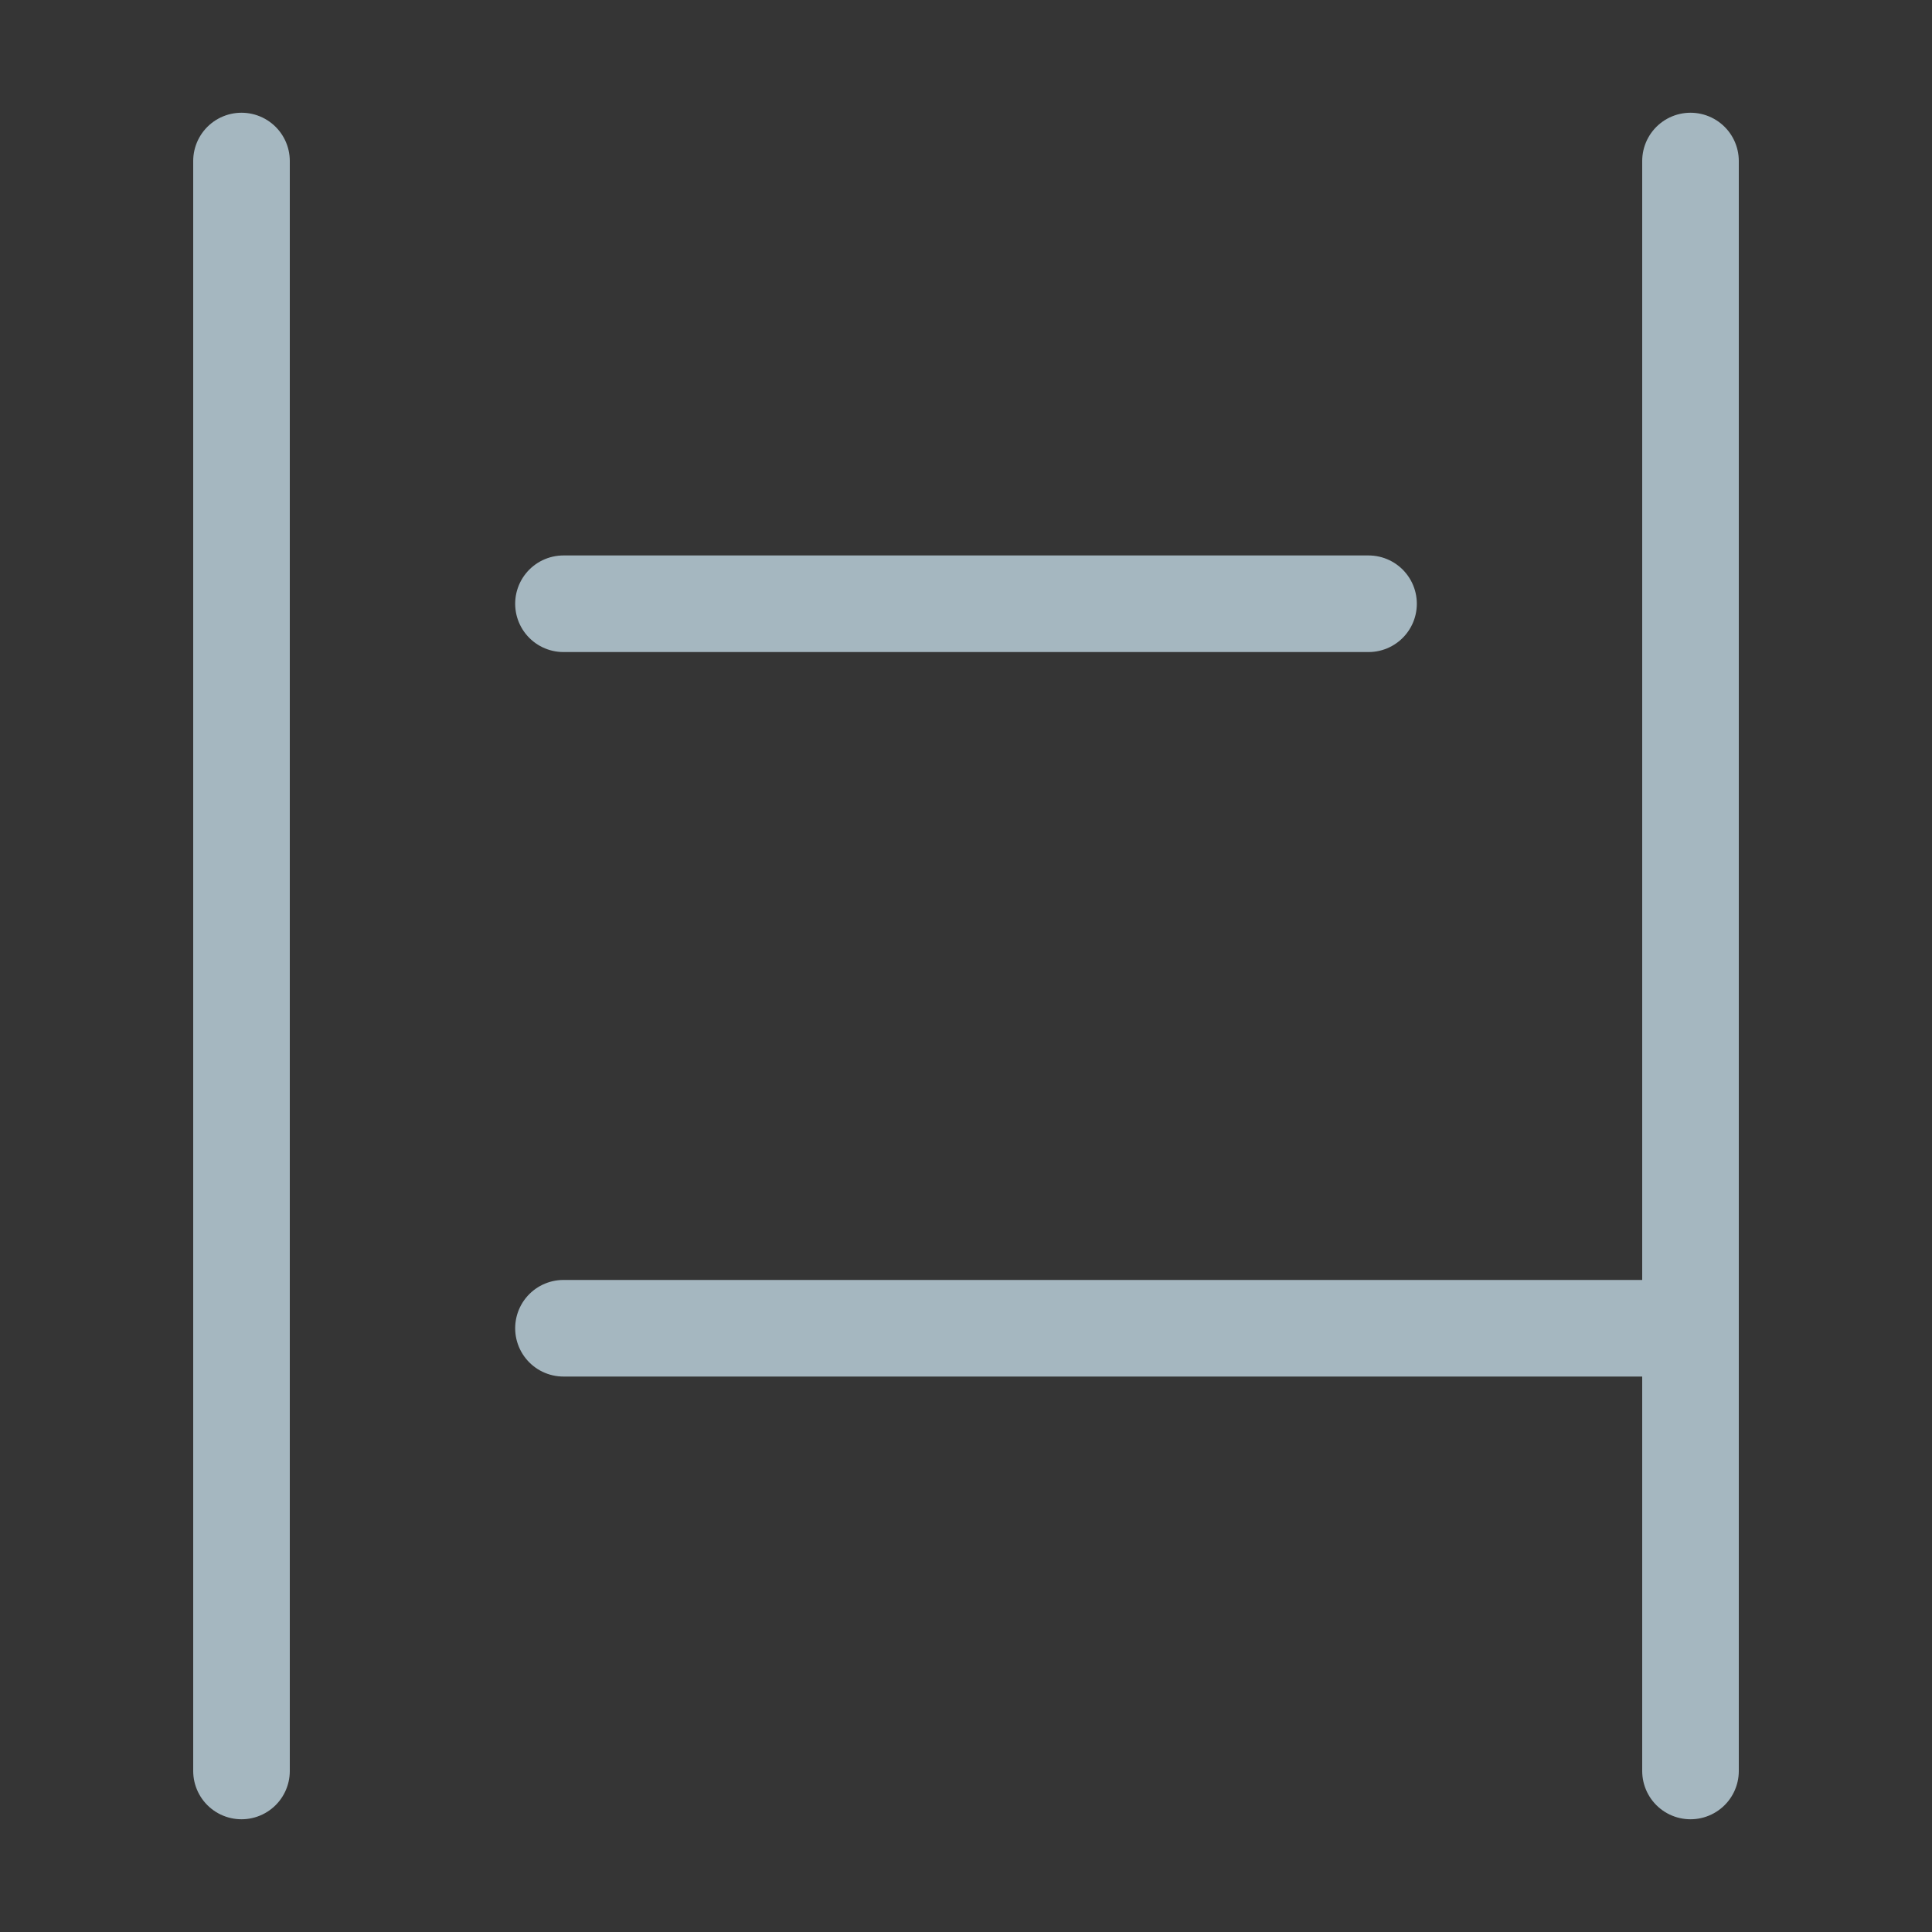 <?xml version="1.0" encoding="UTF-8"?>
<svg width="20px" height="20px" viewBox="0 0 20 20" version="1.1" xmlns="http://www.w3.org/2000/svg" xmlns:xlink="http://www.w3.org/1999/xlink">
    <rect x="0" y="0" width="20" height="20" fill="#333333" stroke="none"/>
    <title>paragraph-cut</title>
    <g id="Page-1" stroke="none" stroke-width="1" fill="none" fill-rule="evenodd">
        <g id="paragraph-cut">
            <rect id="Rectangle" fill-opacity="0.01" fill="#FFFFFF" fill-rule="nonzero" x="0" y="0" width="20" height="20"></rect>
            <line x1="2.5" y1="1.667" x2="2.5" y2="18.333" id="Path" stroke="#A5B7C0" stroke-linecap="round" stroke-linejoin="round"></line>
            <line x1="17.5" y1="1.667" x2="17.5" y2="18.333" id="Path" stroke="#A5B7C0" stroke-linecap="round" stroke-linejoin="round"></line>
            <line x1="5.833" y1="6.25" x2="14.167" y2="6.25" id="Path" stroke="#A5B7C0" stroke-linecap="round" stroke-linejoin="round"></line>
            <line x1="5.833" y1="13.75" x2="17.5" y2="13.75" id="Path" stroke="#A5B7C0" stroke-linecap="round" stroke-linejoin="round"></line>
        </g>
    </g>
</svg>
